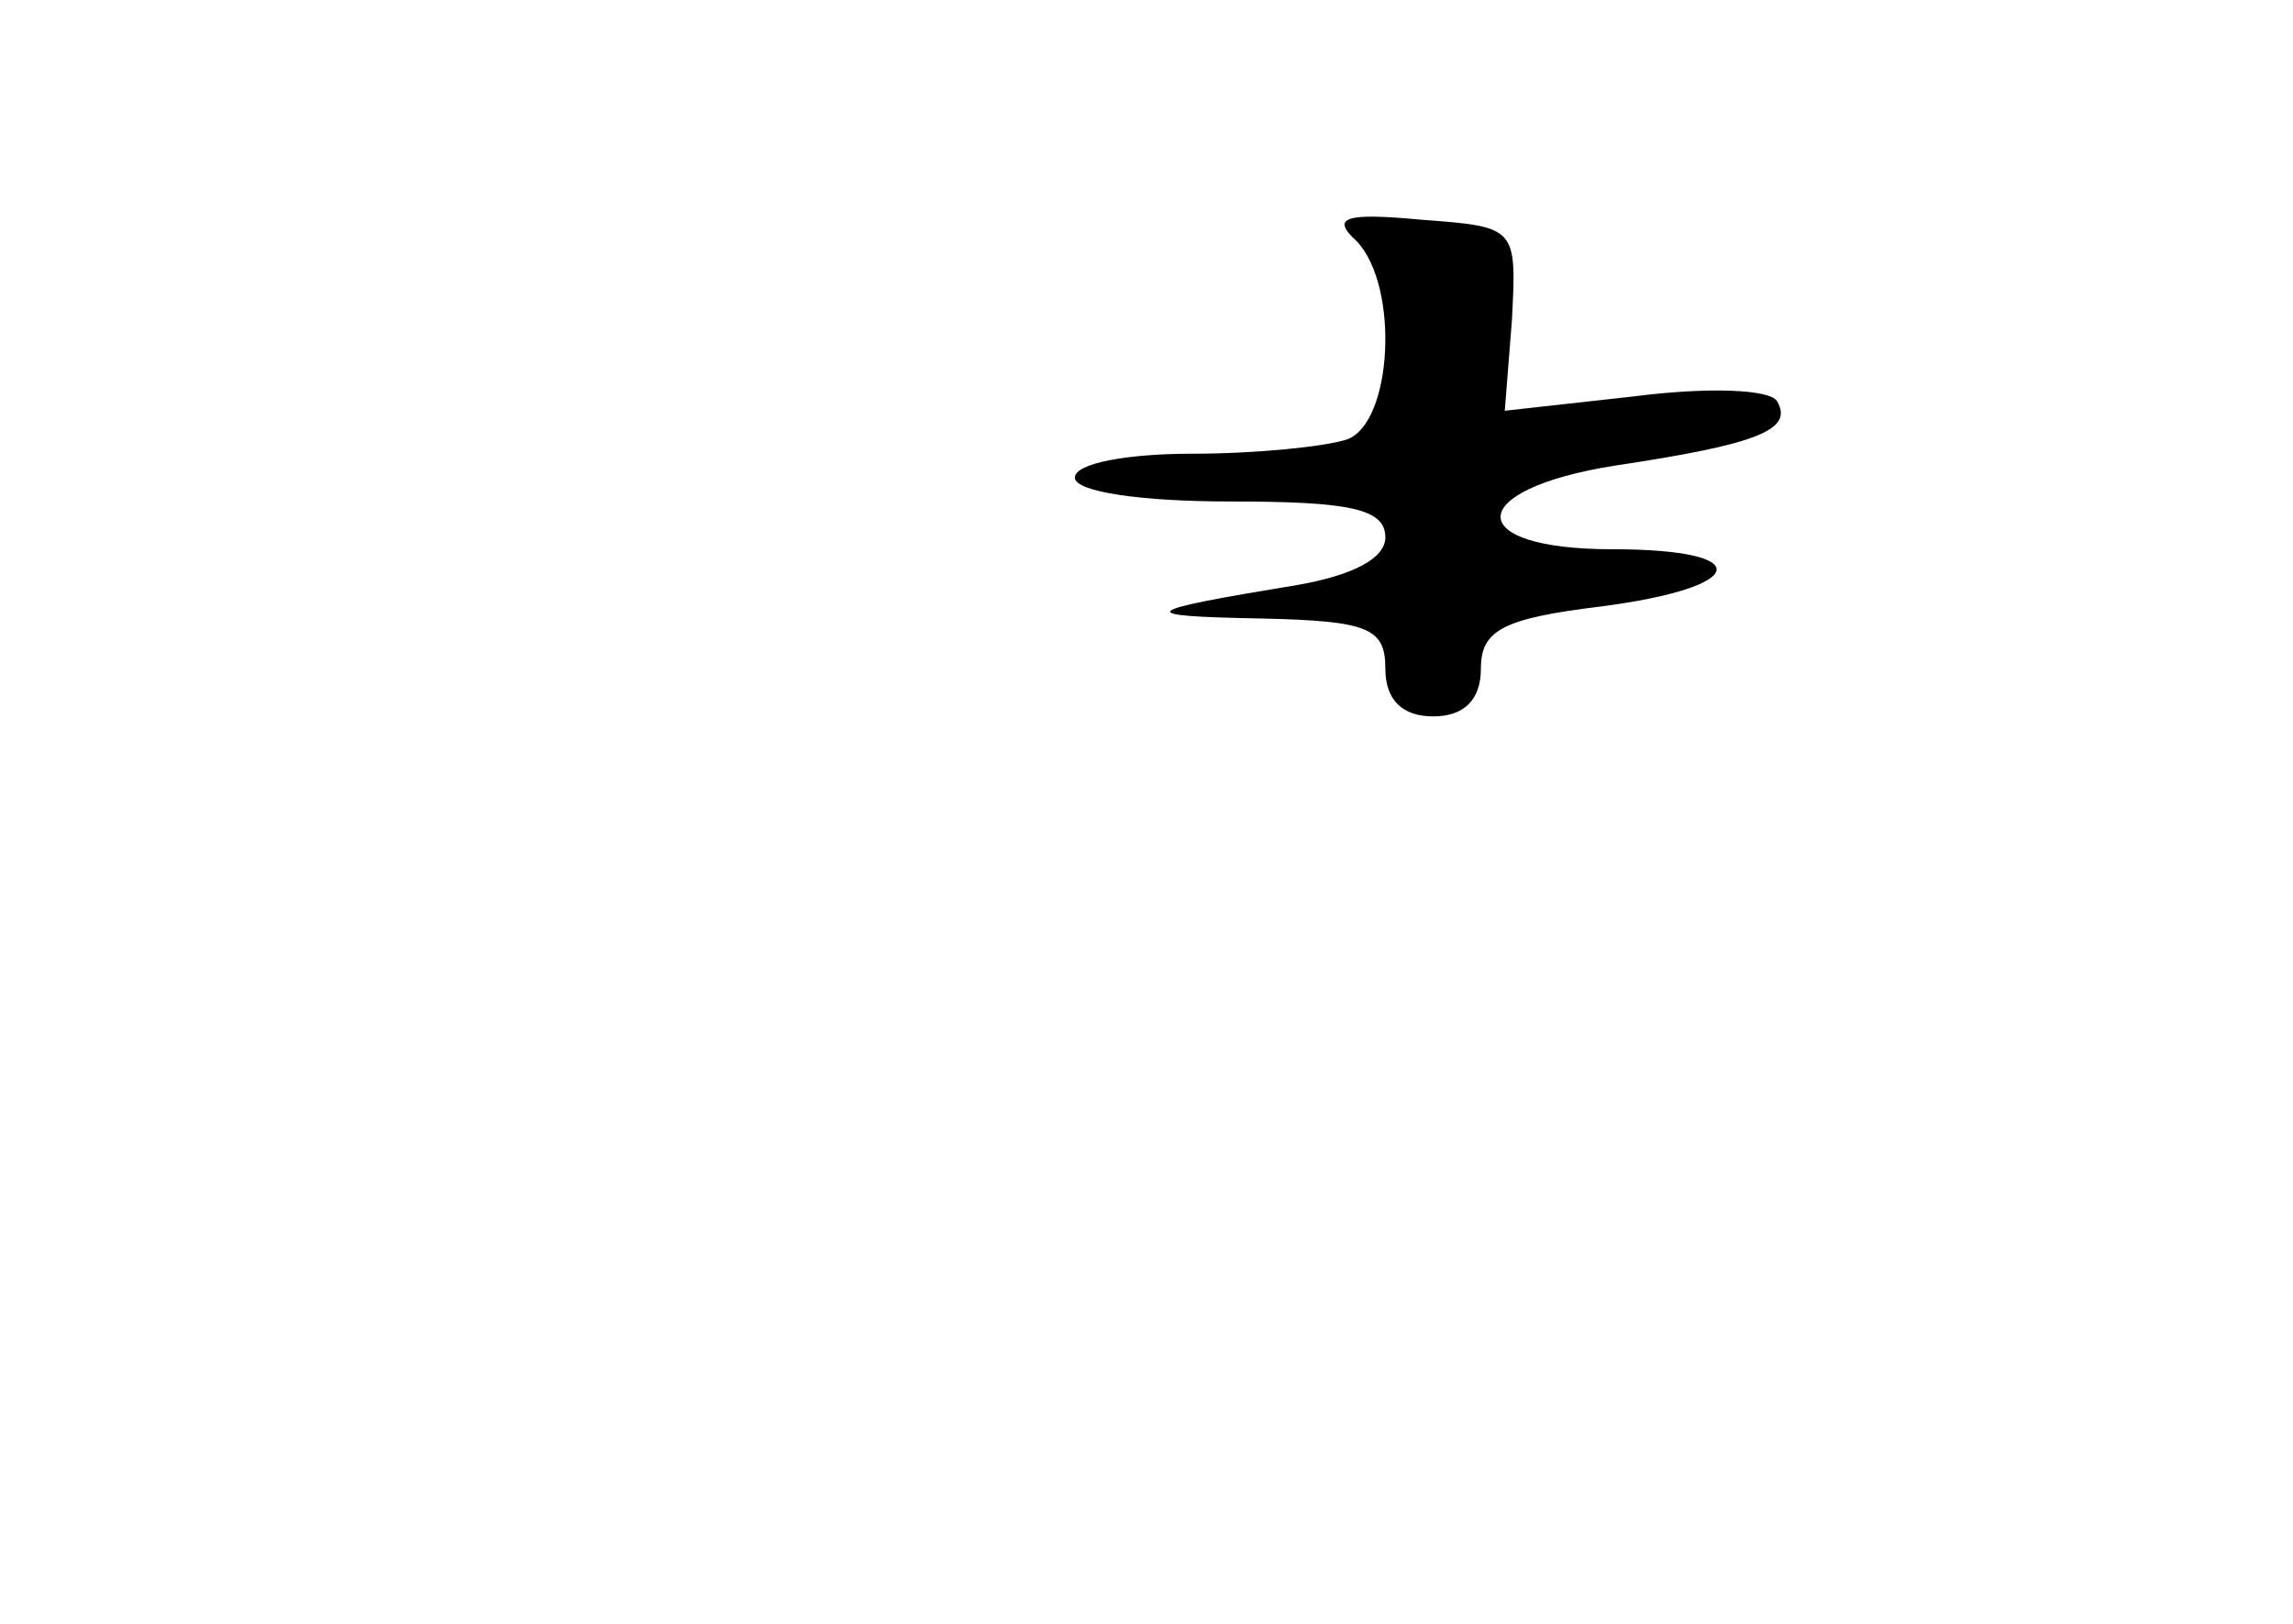 <?xml version="1.0" standalone="no"?>
<!DOCTYPE svg PUBLIC "-//W3C//DTD SVG 20010904//EN"
 "http://www.w3.org/TR/2001/REC-SVG-20010904/DTD/svg10.dtd">
<svg version="1.0" xmlns="http://www.w3.org/2000/svg"
 width="96pt" height="68pt" viewBox="0 0 96 68"
 preserveAspectRatio="xMidYMid meet">
<g transform="translate(0,68) scale(0.1,-0.1)"
fill="#000000" stroke="none">
<path d="M568 579 c18 -19 15 -76 -4 -83 -9 -3 -38 -6 -65 -6 -27 0 -49 -4
-49 -10 0 -6 28 -10 65 -10 50 0 65 -3 65 -15 0 -9 -14 -16 -37 -20 -67 -11
-69 -13 -15 -14 45 -1 52 -4 52 -21 0 -13 7 -20 20 -20 13 0 20 7 20 20 0 16
9 21 50 26 62 8 66 24 5 24 -63 0 -62 25 1 35 60 9 75 15 68 27 -3 5 -29 6
-60 2 l-54 -6 3 38 c2 39 2 39 -38 42 -32 3 -38 1 -27 -9z"/>
</g>
</svg>
